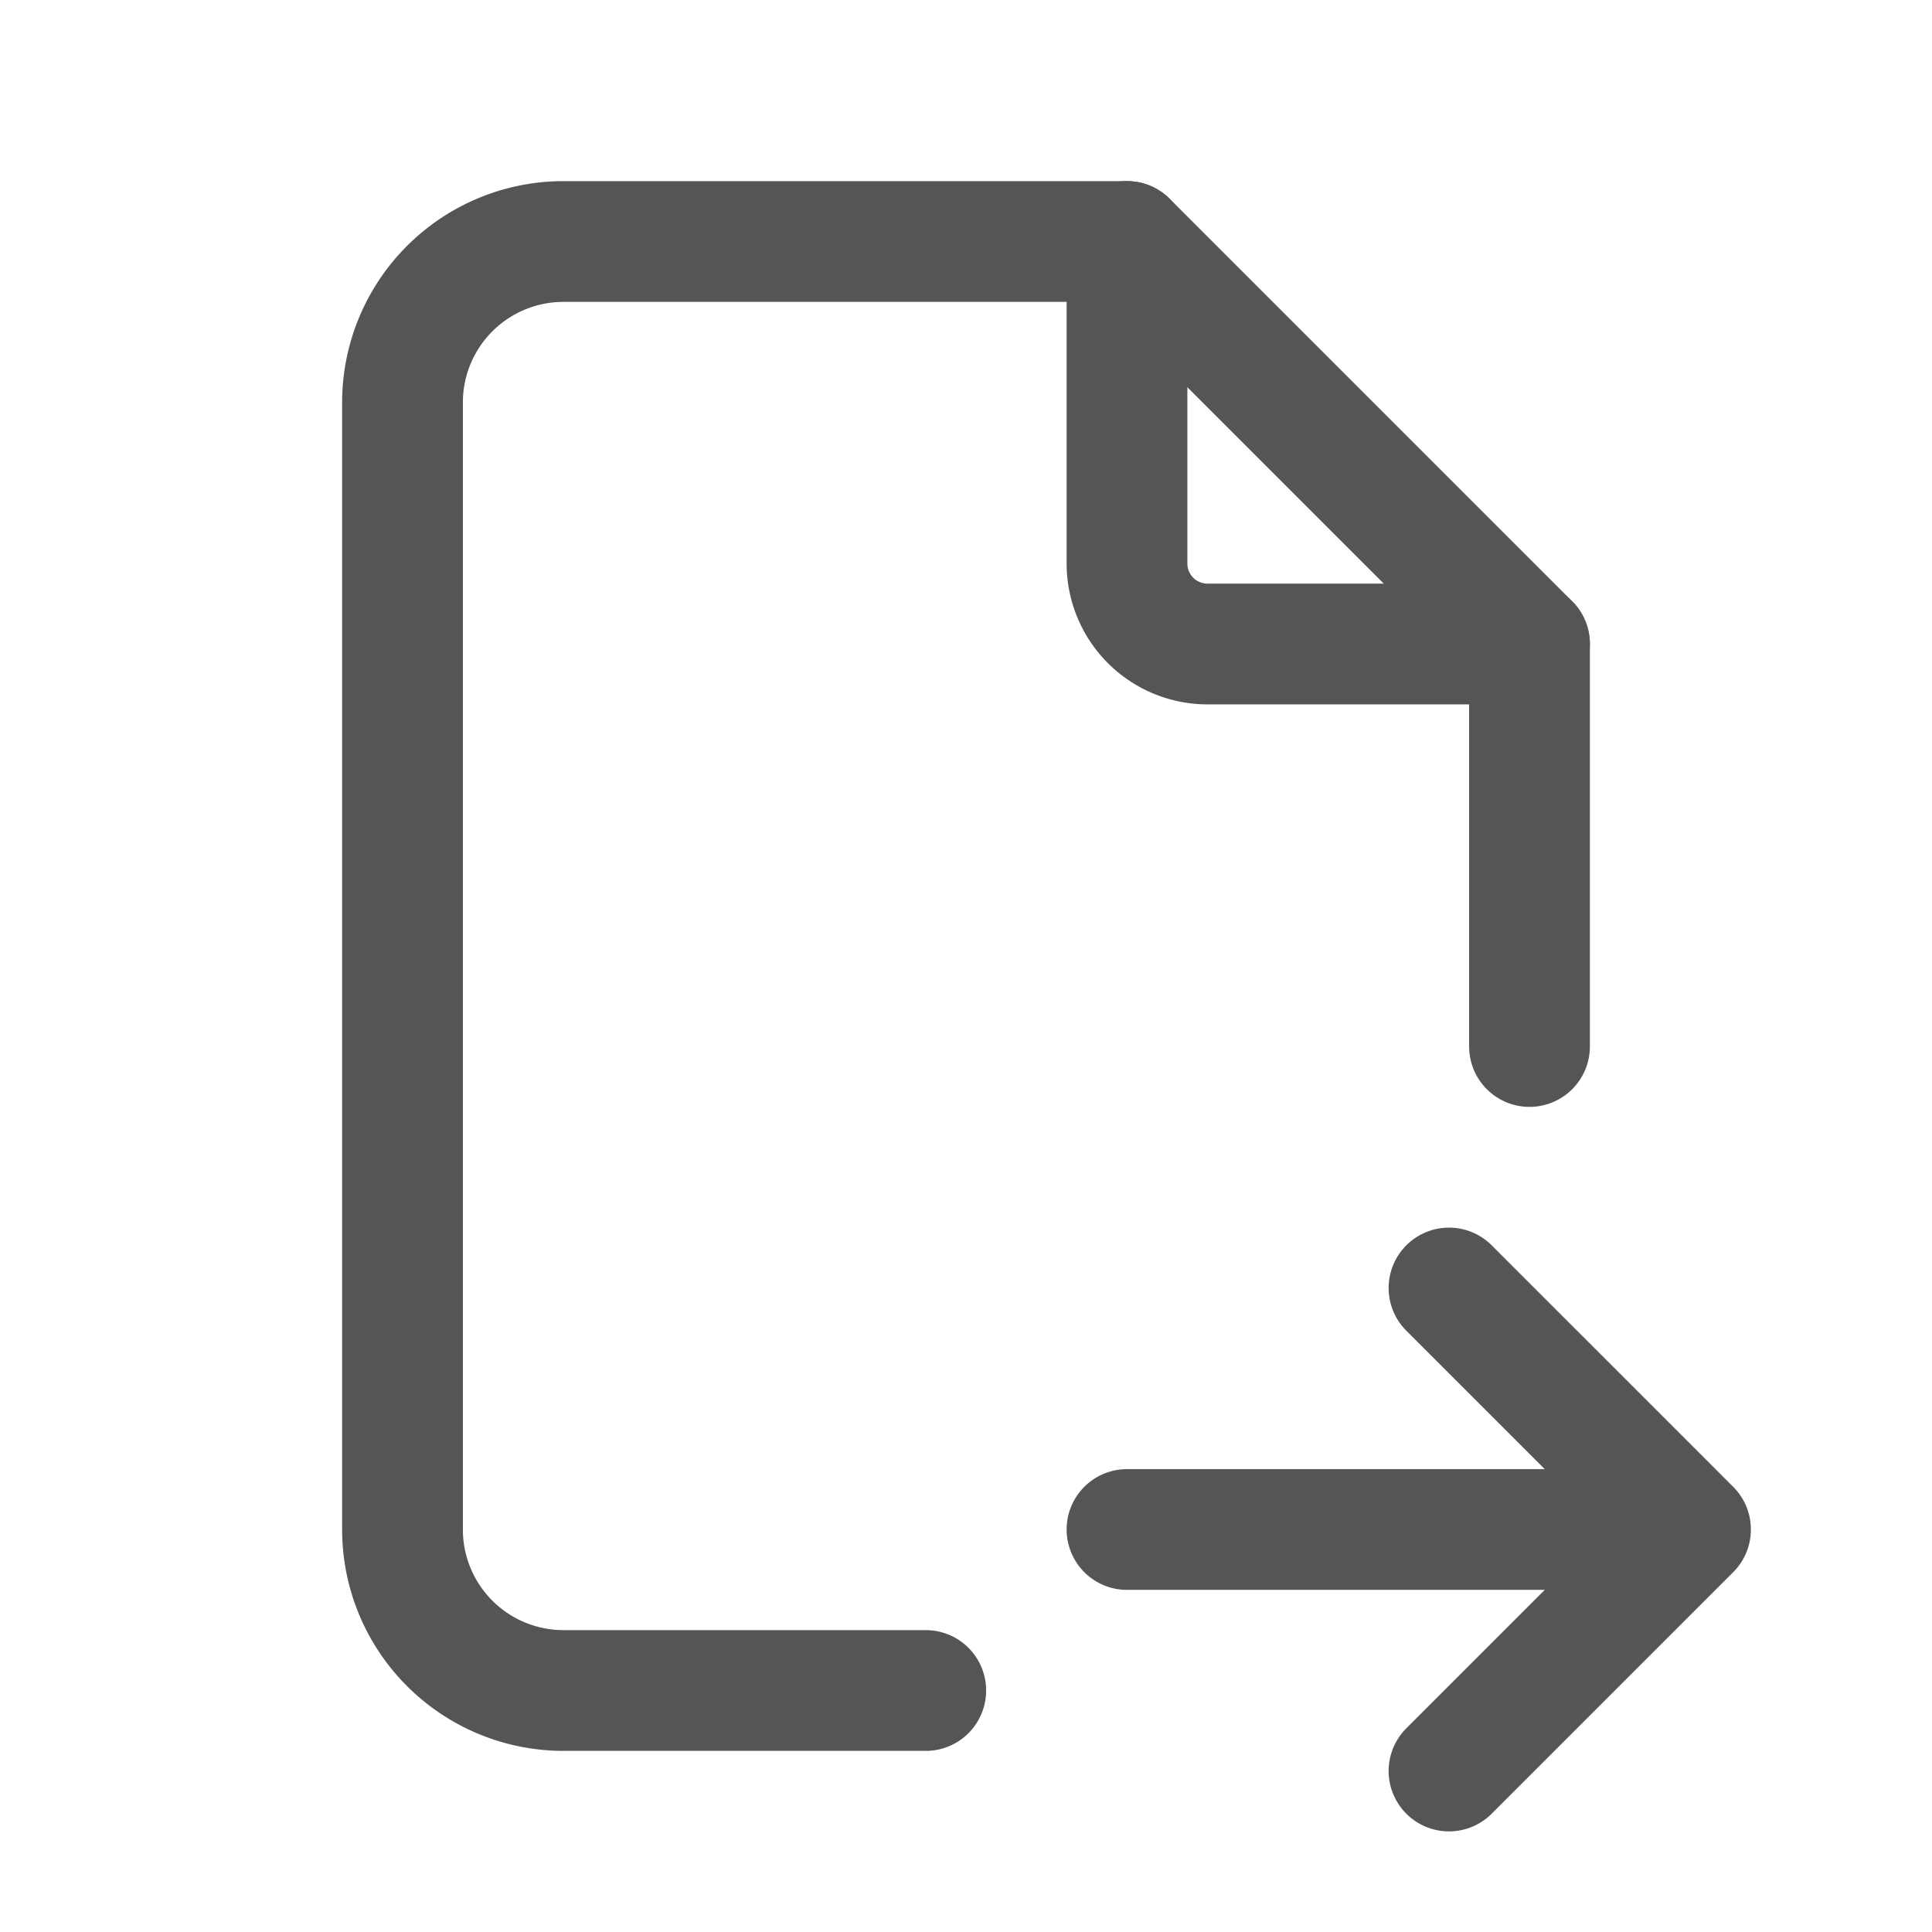 <svg xmlns="http://www.w3.org/2000/svg" width="24" height="24" viewBox="0 0 24 24">
	<g fill="none" stroke="#555555" stroke-linecap="round" stroke-linejoin="round" stroke-width="1.5">
		<path d="M14 3v4a1 1 0 0 0 1 1h4" />
		<path d="M11.5 21H7a2 2 0 0 1-2-2V5a2 2 0 0 1 2-2h7l5 5v5m-5 6h7m-3-3l3 3l-3 3" />
	</g>
</svg>